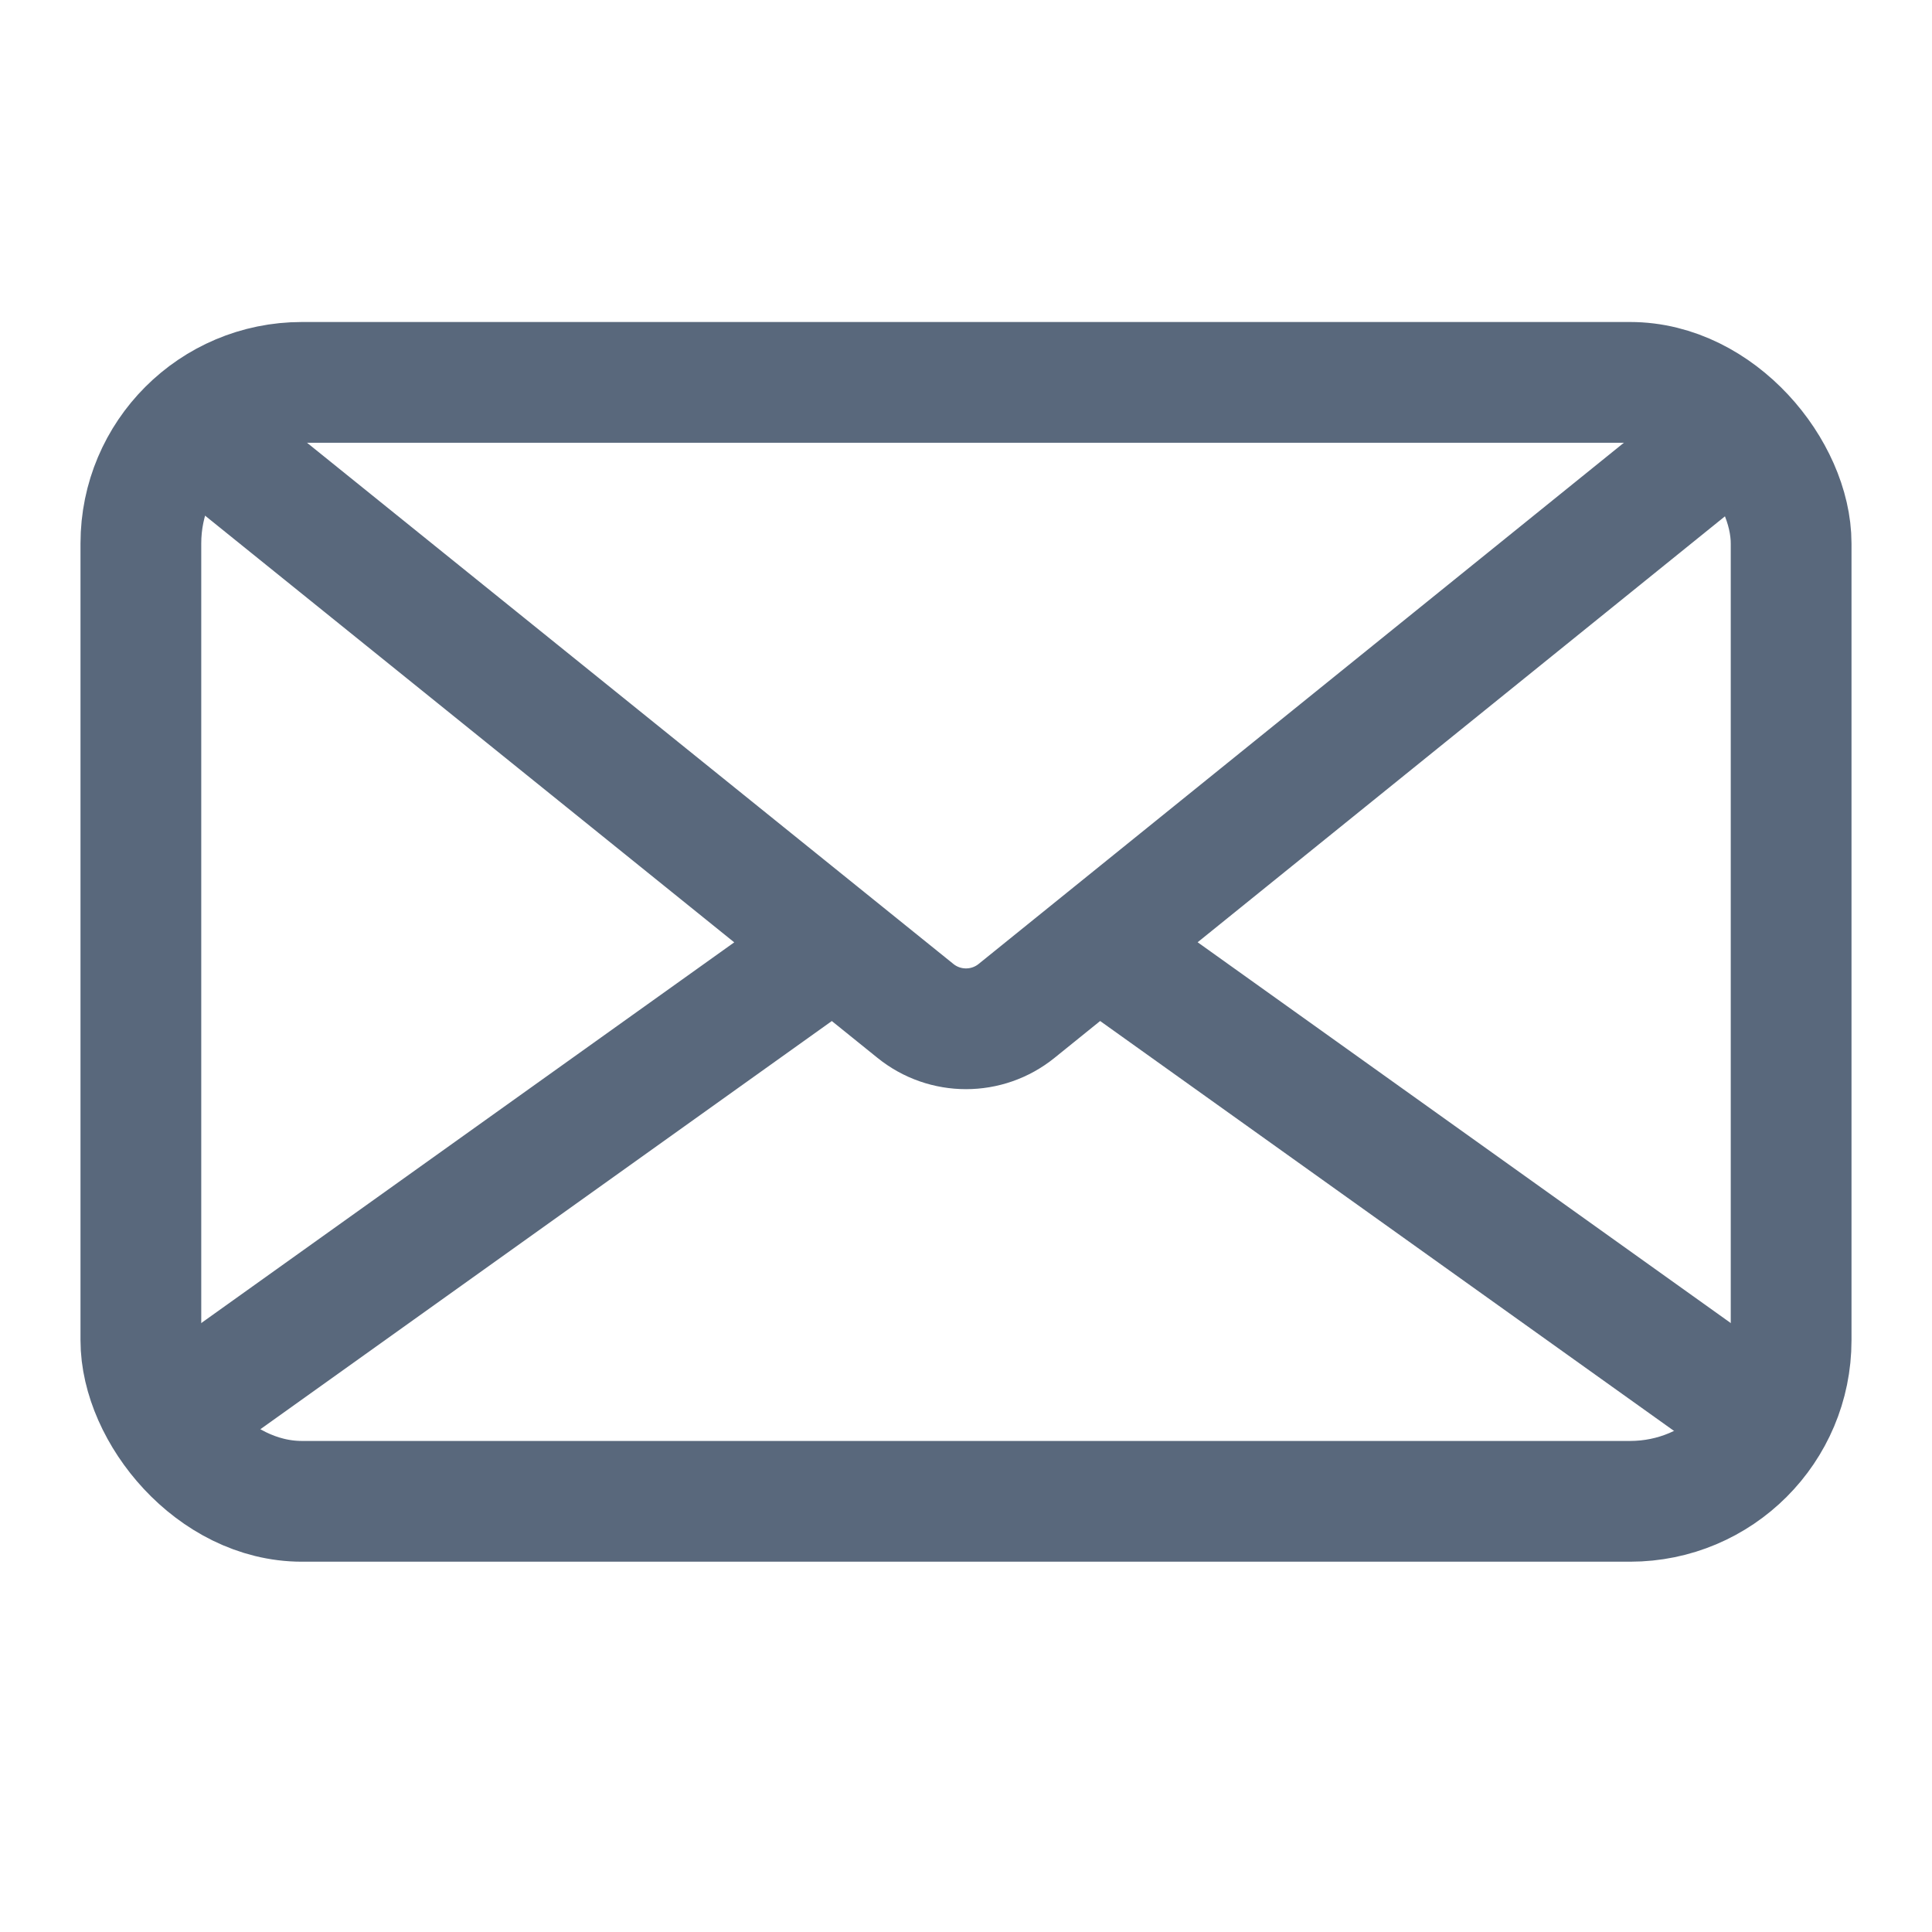 <svg xmlns="http://www.w3.org/2000/svg" width="24" height="24" viewBox="0 0 24 24">
    <g fill="none" fill-rule="evenodd">
        <g stroke="#59687C" stroke-width="1.5">
            <g>
                <g transform="translate(-7 -176) translate(7 176) translate(1 4)">
                    <rect width="20.5" height="13.9" x=".75" y=".75" rx="2"/>
                    <path stroke-linecap="square" d="M13 8L20 13M9 8l-7 5M1.98 1.791l8.392 6.767c.366.296.89.296 1.256 0l8.343-6.739h0"/>
                </g>
            </g>
        </g>
    </g>
</svg>

